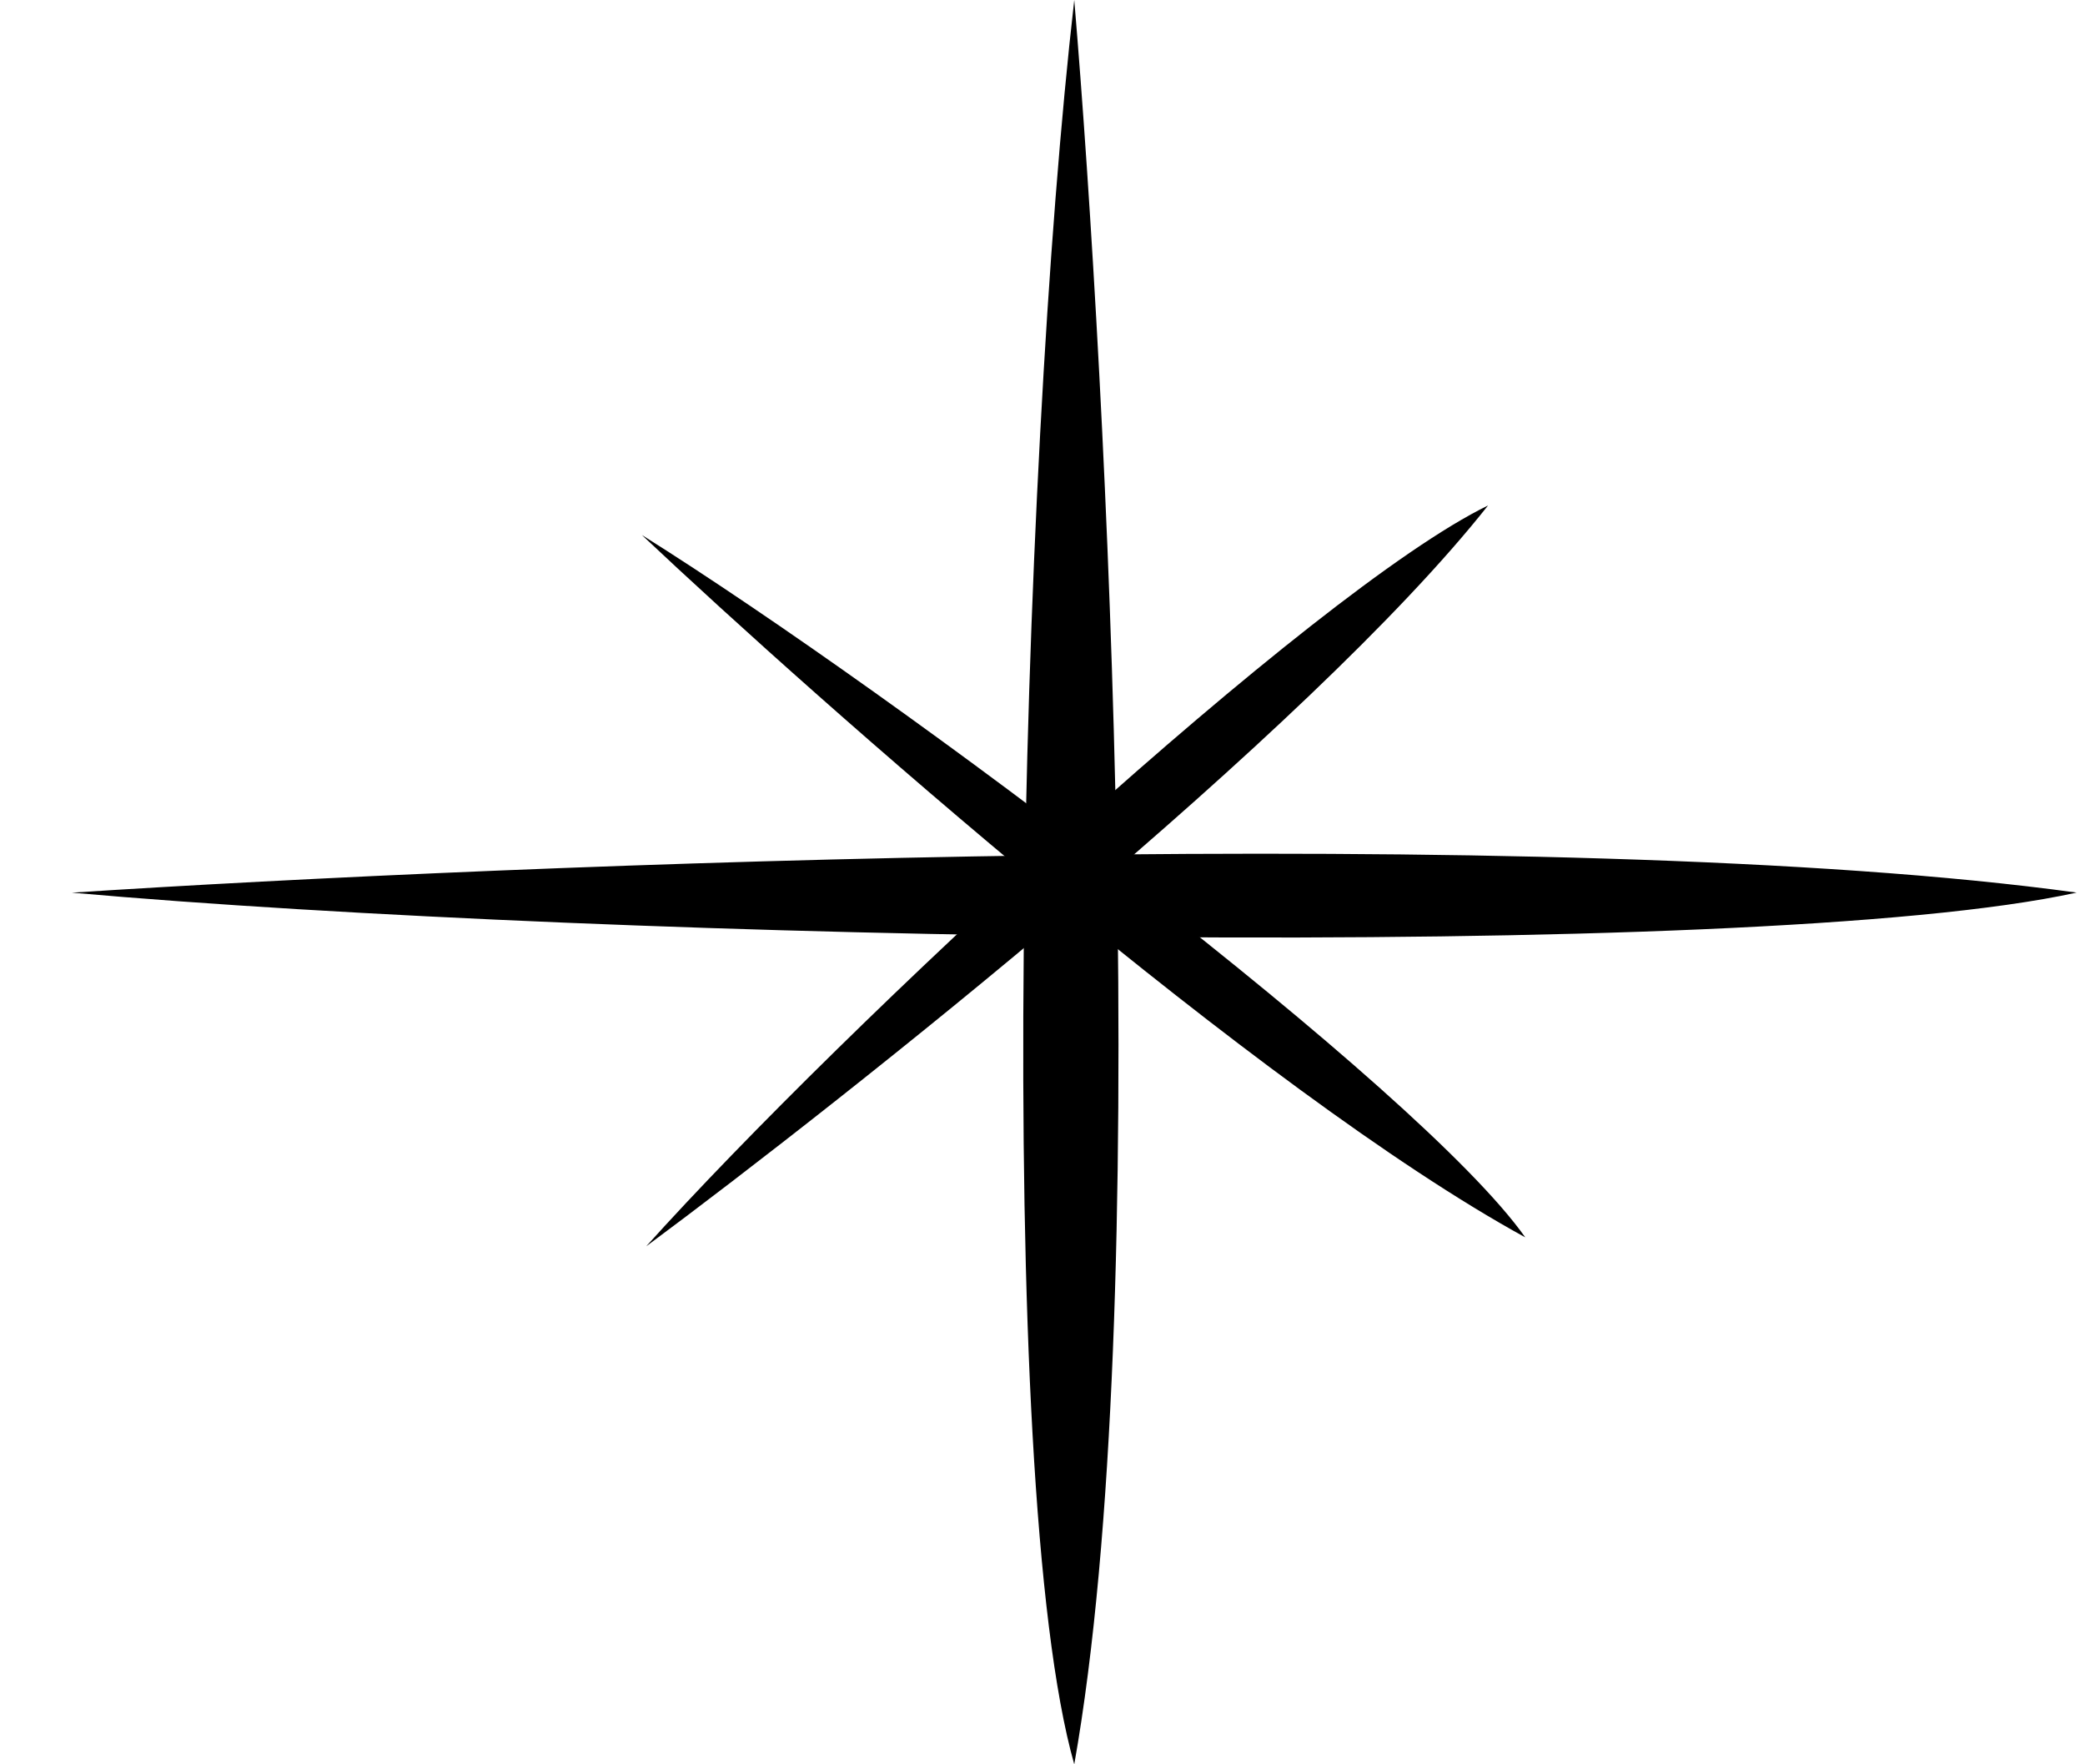 <svg width="26" height="22" viewBox="0 0 26 22" fill="none" xmlns="http://www.w3.org/2000/svg">
<path d="M13.396 0C12.724 5.855 12.388 18.452 13.396 22C14.404 16.323 13.799 4.79 13.396 0Z" fill="black"/>
<path d="M8.004 6.671C11.243 8.702 17.705 13.566 19.02 15.429C15.715 13.619 10.218 8.758 8.004 6.671Z" fill="black"/>
<path d="M8.058 15.541C10.527 12.796 16.375 7.364 18.556 6.303C16.334 9.116 10.539 13.701 8.058 15.541Z" fill="black"/>
<path d="M0.896 11.131C7.549 11.722 21.864 12.018 25.896 11.13C19.444 10.244 6.34 10.776 0.896 11.131Z" fill="black"/>
</svg>
